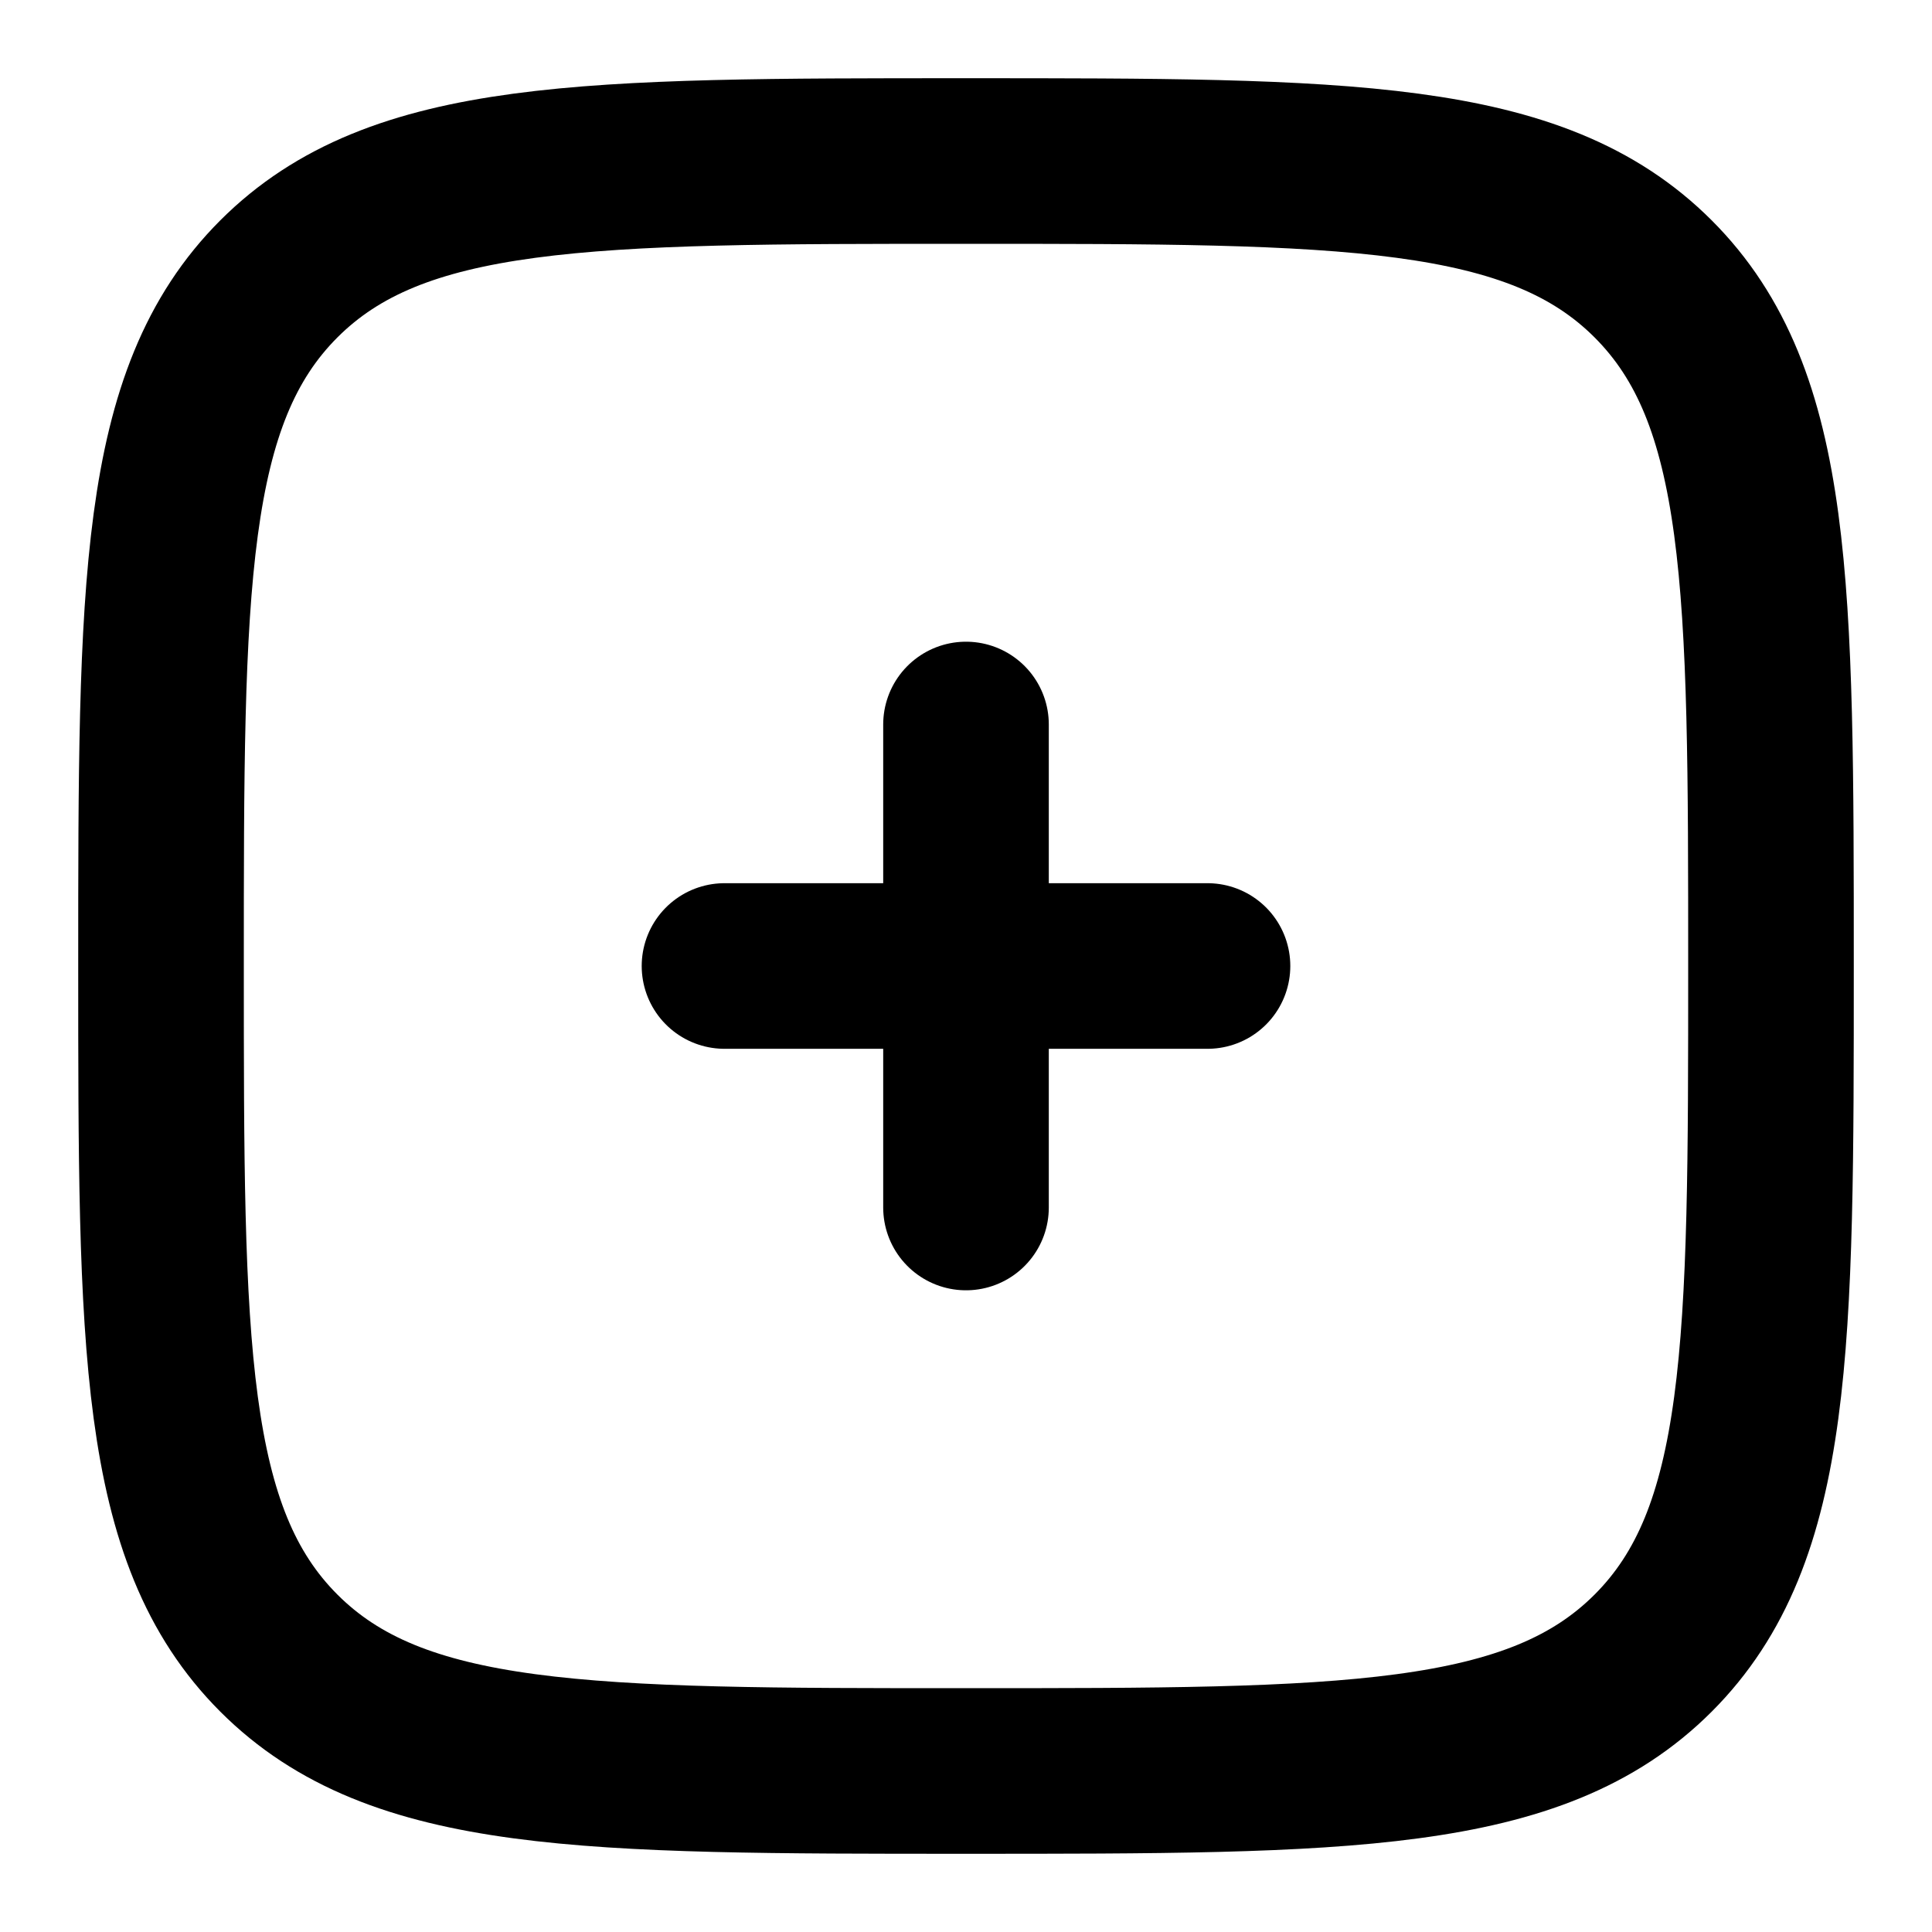 <svg width="35" height="35" viewBox="0 0 35 35" fill="none" xmlns="http://www.w3.org/2000/svg">
<path d="M2.917 17.5C2.917 10.625 2.917 7.188 5.052 5.052C7.188 2.917 10.625 2.917 17.5 2.917C24.375 2.917 27.812 2.917 29.948 5.052C32.083 7.188 32.083 10.625 32.083 17.5C32.083 24.375 32.083 27.812 29.948 29.948C27.812 32.083 24.375 32.083 17.5 32.083C10.625 32.083 7.188 32.083 5.052 29.948C2.917 27.812 2.917 24.375 2.917 17.5Z" stroke="black" stroke-width="3"/>
<path d="M21.875 17.5H17.5M17.5 17.5H13.125M17.5 17.5V13.125M17.5 17.5V21.875" stroke="black" stroke-width="3" stroke-linecap="round"/>
</svg>
